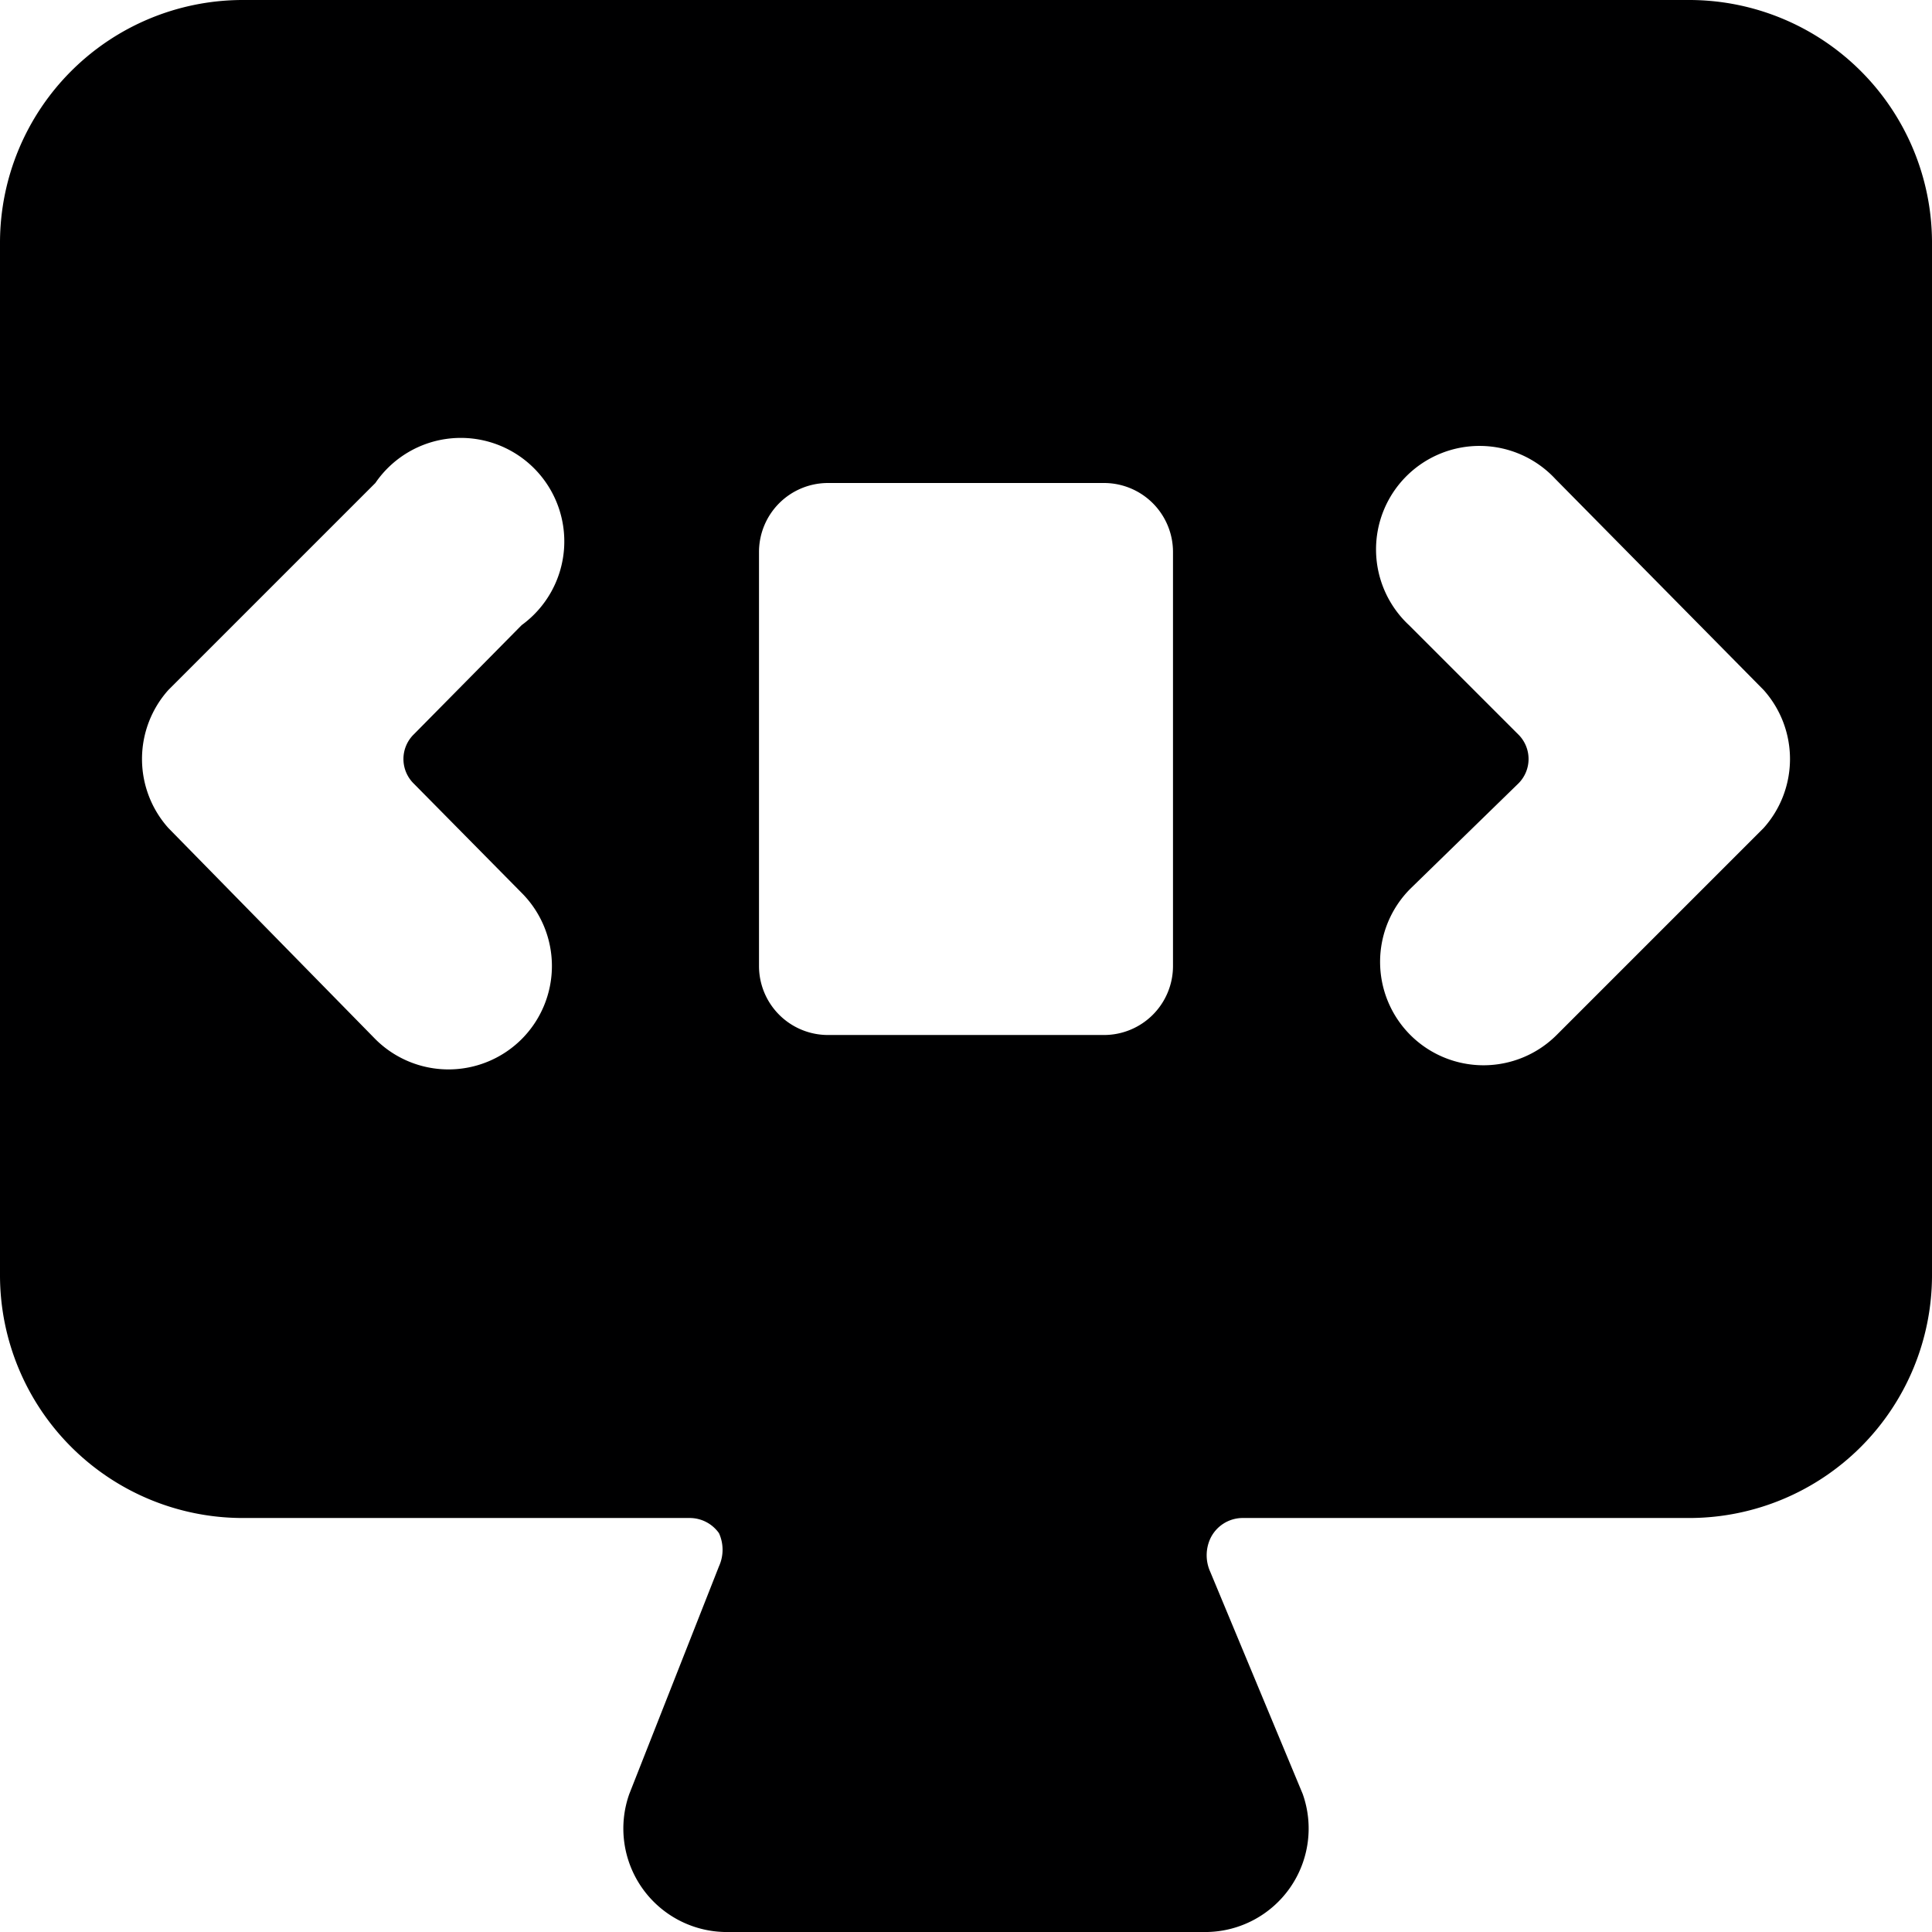 <svg xmlns="http://www.w3.org/2000/svg" viewBox="0 0 14 14">
  <path d="M14,1.75A1.76,1.76,0,0,0,12.25,0H1.75A1.76,1.76,0,0,0,0,1.75v7.5A1.76,1.76,0,0,0,1.75,11H5a.26.26,0,0,1,.21.11.29.29,0,0,1,0,.24L4.56,13a.75.75,0,0,0,.69,1h3.5a.75.75,0,0,0,.69-1l-.67-1.61a.29.29,0,0,1,0-.24A.26.26,0,0,1,9,11h3.25A1.76,1.76,0,0,0,14,9.25ZM3.78,6.47a.75.75,0,0,1,0,1.06.75.75,0,0,1-1.06,0L1.22,6A.75.75,0,0,1,1.22,5l1.5-1.5A.75.75,0,1,1,3.78,4.53L3,5.32a.25.25,0,0,0,0,.36ZM8.5,7a.5.5,0,0,1-.5.5H6A.5.5,0,0,1,5.5,7V4A.5.5,0,0,1,6,3.5H8a.5.5,0,0,1,.5.5Zm4.28-1-1.5,1.5a.75.75,0,0,1-1.06,0,.75.75,0,0,1,0-1.06L11,5.68a.25.25,0,0,0,0-.36l-.79-.79a.75.75,0,1,1,1.06-1.06L12.78,5A.75.75,0,0,1,12.78,6Z" style="fill: #000001"/>
</svg>
